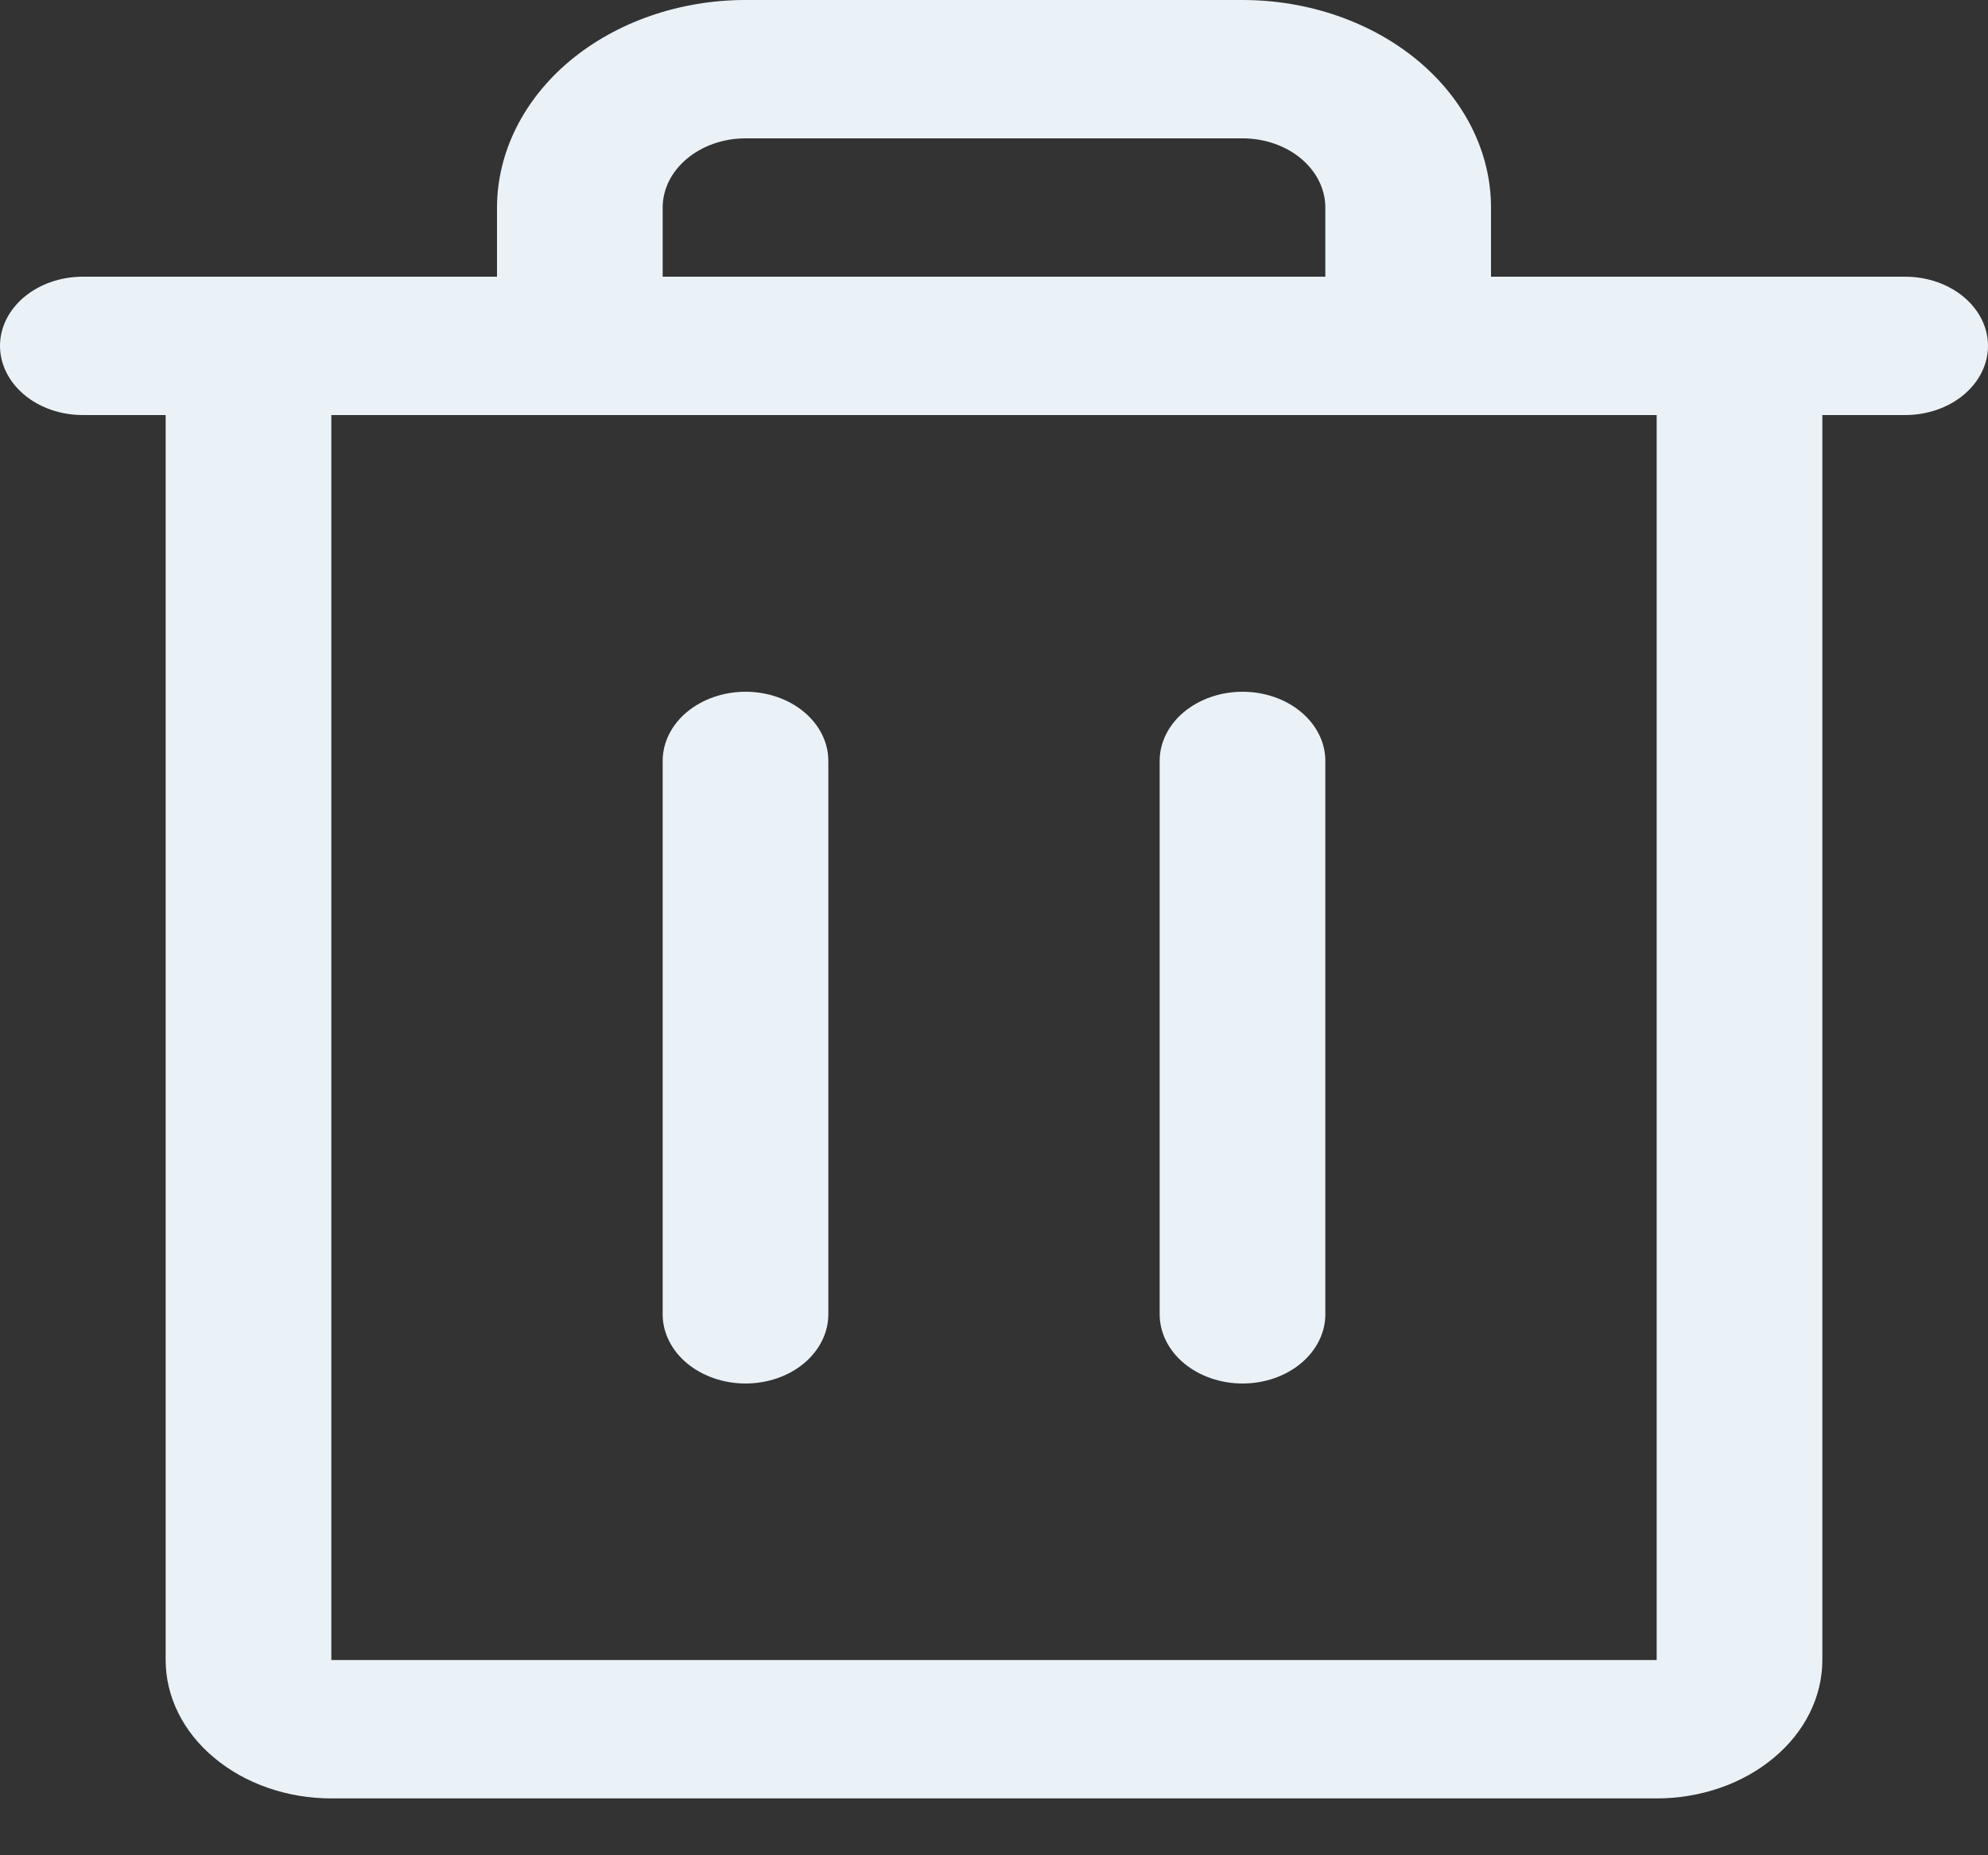 <svg width="15" height="14" viewBox="0 0 15 14" fill="none" xmlns="http://www.w3.org/2000/svg">
<rect x="0" y="0" width="15" height="14" fill="#333333" stroke="none"/>
<path d="M14.375 2.088H11.25V1.566C11.25 1.151 11.052 0.753 10.7 0.459C10.349 0.166 9.872 0 9.375 0H5.625C5.128 0 4.652 0.166 4.3 0.459C3.949 0.753 3.751 1.151 3.75 1.566V2.088H0.625C0.459 2.088 0.3 2.143 0.183 2.241C0.066 2.339 0 2.471 0 2.61C0 2.748 0.066 2.881 0.183 2.979C0.3 3.077 0.459 3.132 0.625 3.132H1.25V12.527C1.25 12.804 1.382 13.07 1.617 13.265C1.851 13.461 2.169 13.571 2.5 13.571H12.5C12.831 13.571 13.149 13.461 13.383 13.265C13.618 13.07 13.75 12.804 13.75 12.527V3.132H14.375C14.541 3.132 14.7 3.077 14.817 2.979C14.934 2.881 15 2.748 15 2.61C15 2.471 14.934 2.339 14.817 2.241C14.7 2.143 14.541 2.088 14.375 2.088ZM5 1.566C5 1.428 5.066 1.295 5.184 1.197C5.301 1.099 5.46 1.044 5.625 1.044H9.375C9.541 1.044 9.7 1.099 9.817 1.197C9.934 1.295 10 1.428 10 1.566V2.088H5V1.566ZM12.5 12.527H2.5V3.132H12.5V12.527ZM6.25 5.742V9.918C6.25 10.056 6.184 10.189 6.067 10.287C5.95 10.385 5.791 10.44 5.625 10.44C5.46 10.44 5.301 10.385 5.183 10.287C5.066 10.189 5 10.056 5 9.918V5.742C5 5.603 5.066 5.471 5.183 5.373C5.301 5.275 5.46 5.22 5.625 5.22C5.791 5.22 5.95 5.275 6.067 5.373C6.184 5.471 6.25 5.603 6.25 5.742ZM10 5.742V9.918C10 10.056 9.934 10.189 9.817 10.287C9.7 10.385 9.541 10.44 9.375 10.44C9.21 10.44 9.051 10.385 8.933 10.287C8.816 10.189 8.75 10.056 8.75 9.918V5.742C8.75 5.603 8.816 5.471 8.933 5.373C9.051 5.275 9.21 5.22 9.375 5.22C9.541 5.22 9.7 5.275 9.817 5.373C9.934 5.471 10 5.603 10 5.742Z" fill="#EAF2F8"/>
</svg>
